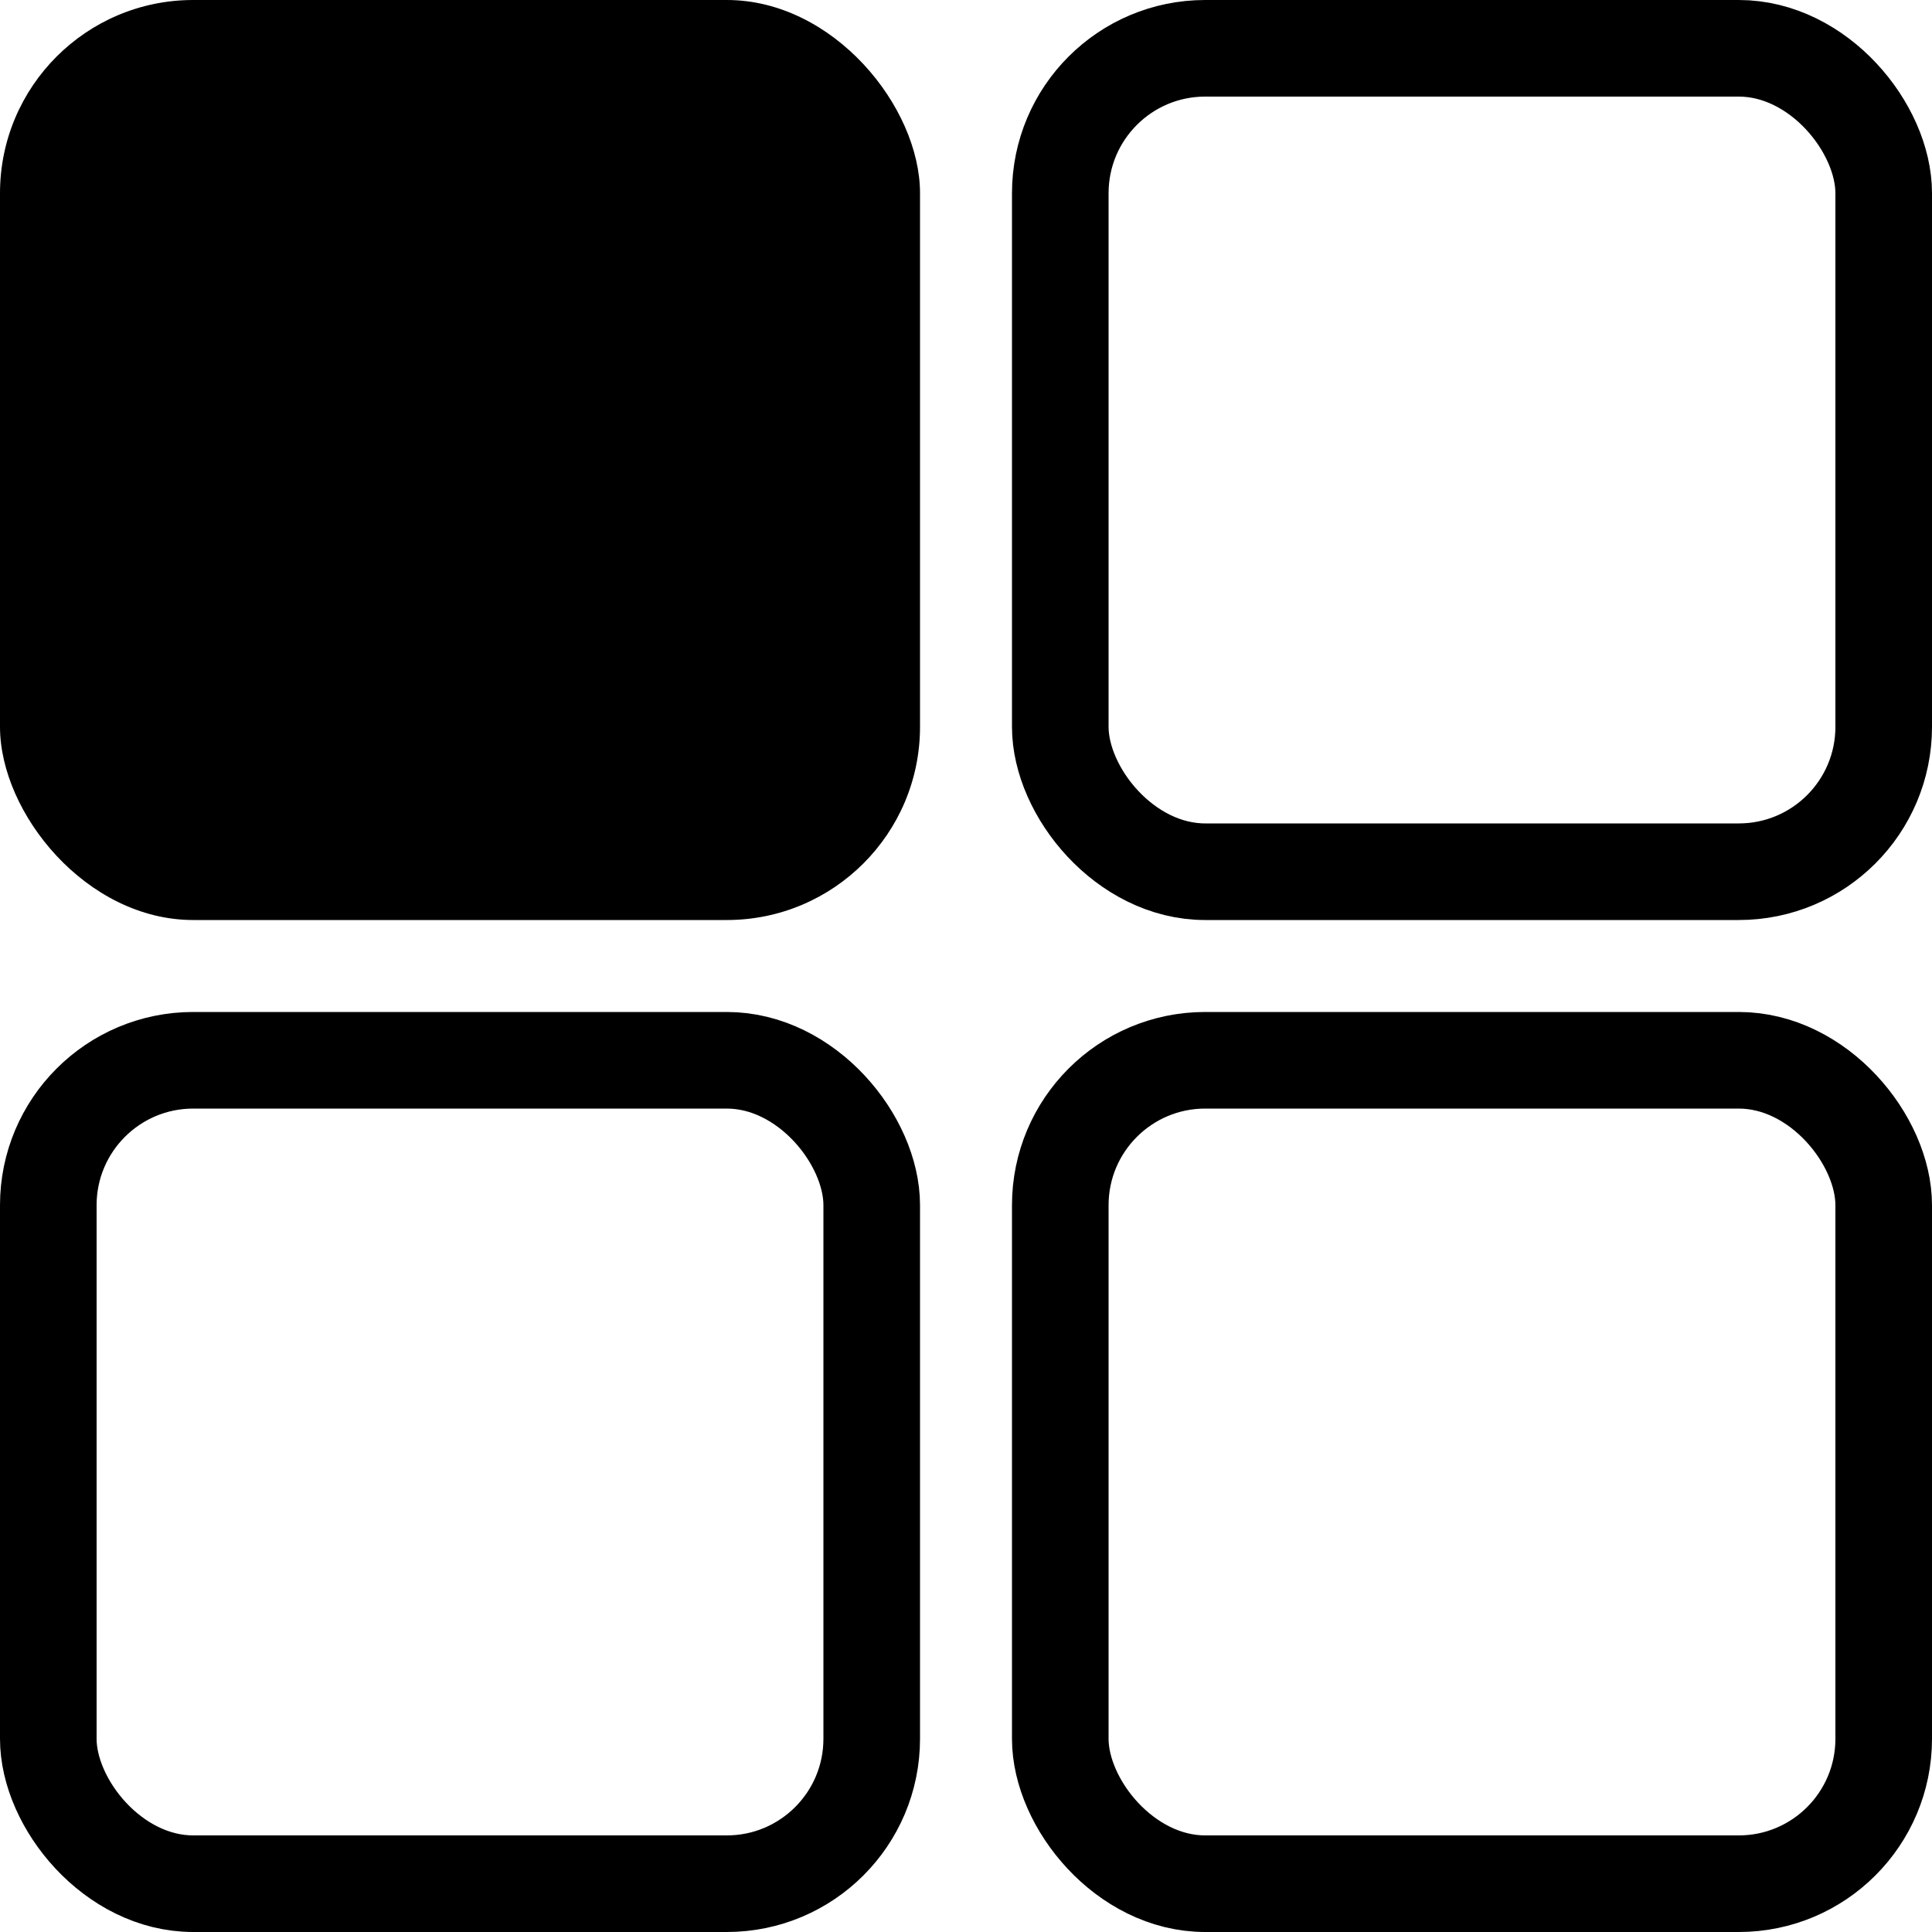 <svg width="20" height="20" viewBox="0 0 20 20" fill="none" xmlns="http://www.w3.org/2000/svg">
<rect width="9.524" height="9.524" rx="2" fill="black"/>
<rect x="10.976" y="10.976" width="8.524" height="8.524" rx="1.5" stroke="black"/>
<rect x="0.5" y="10.976" width="8.524" height="8.524" rx="1.5" stroke="black"/>
<rect x="10.976" y="0.5" width="8.524" height="8.524" rx="1.5" stroke="black"/>
</svg>
